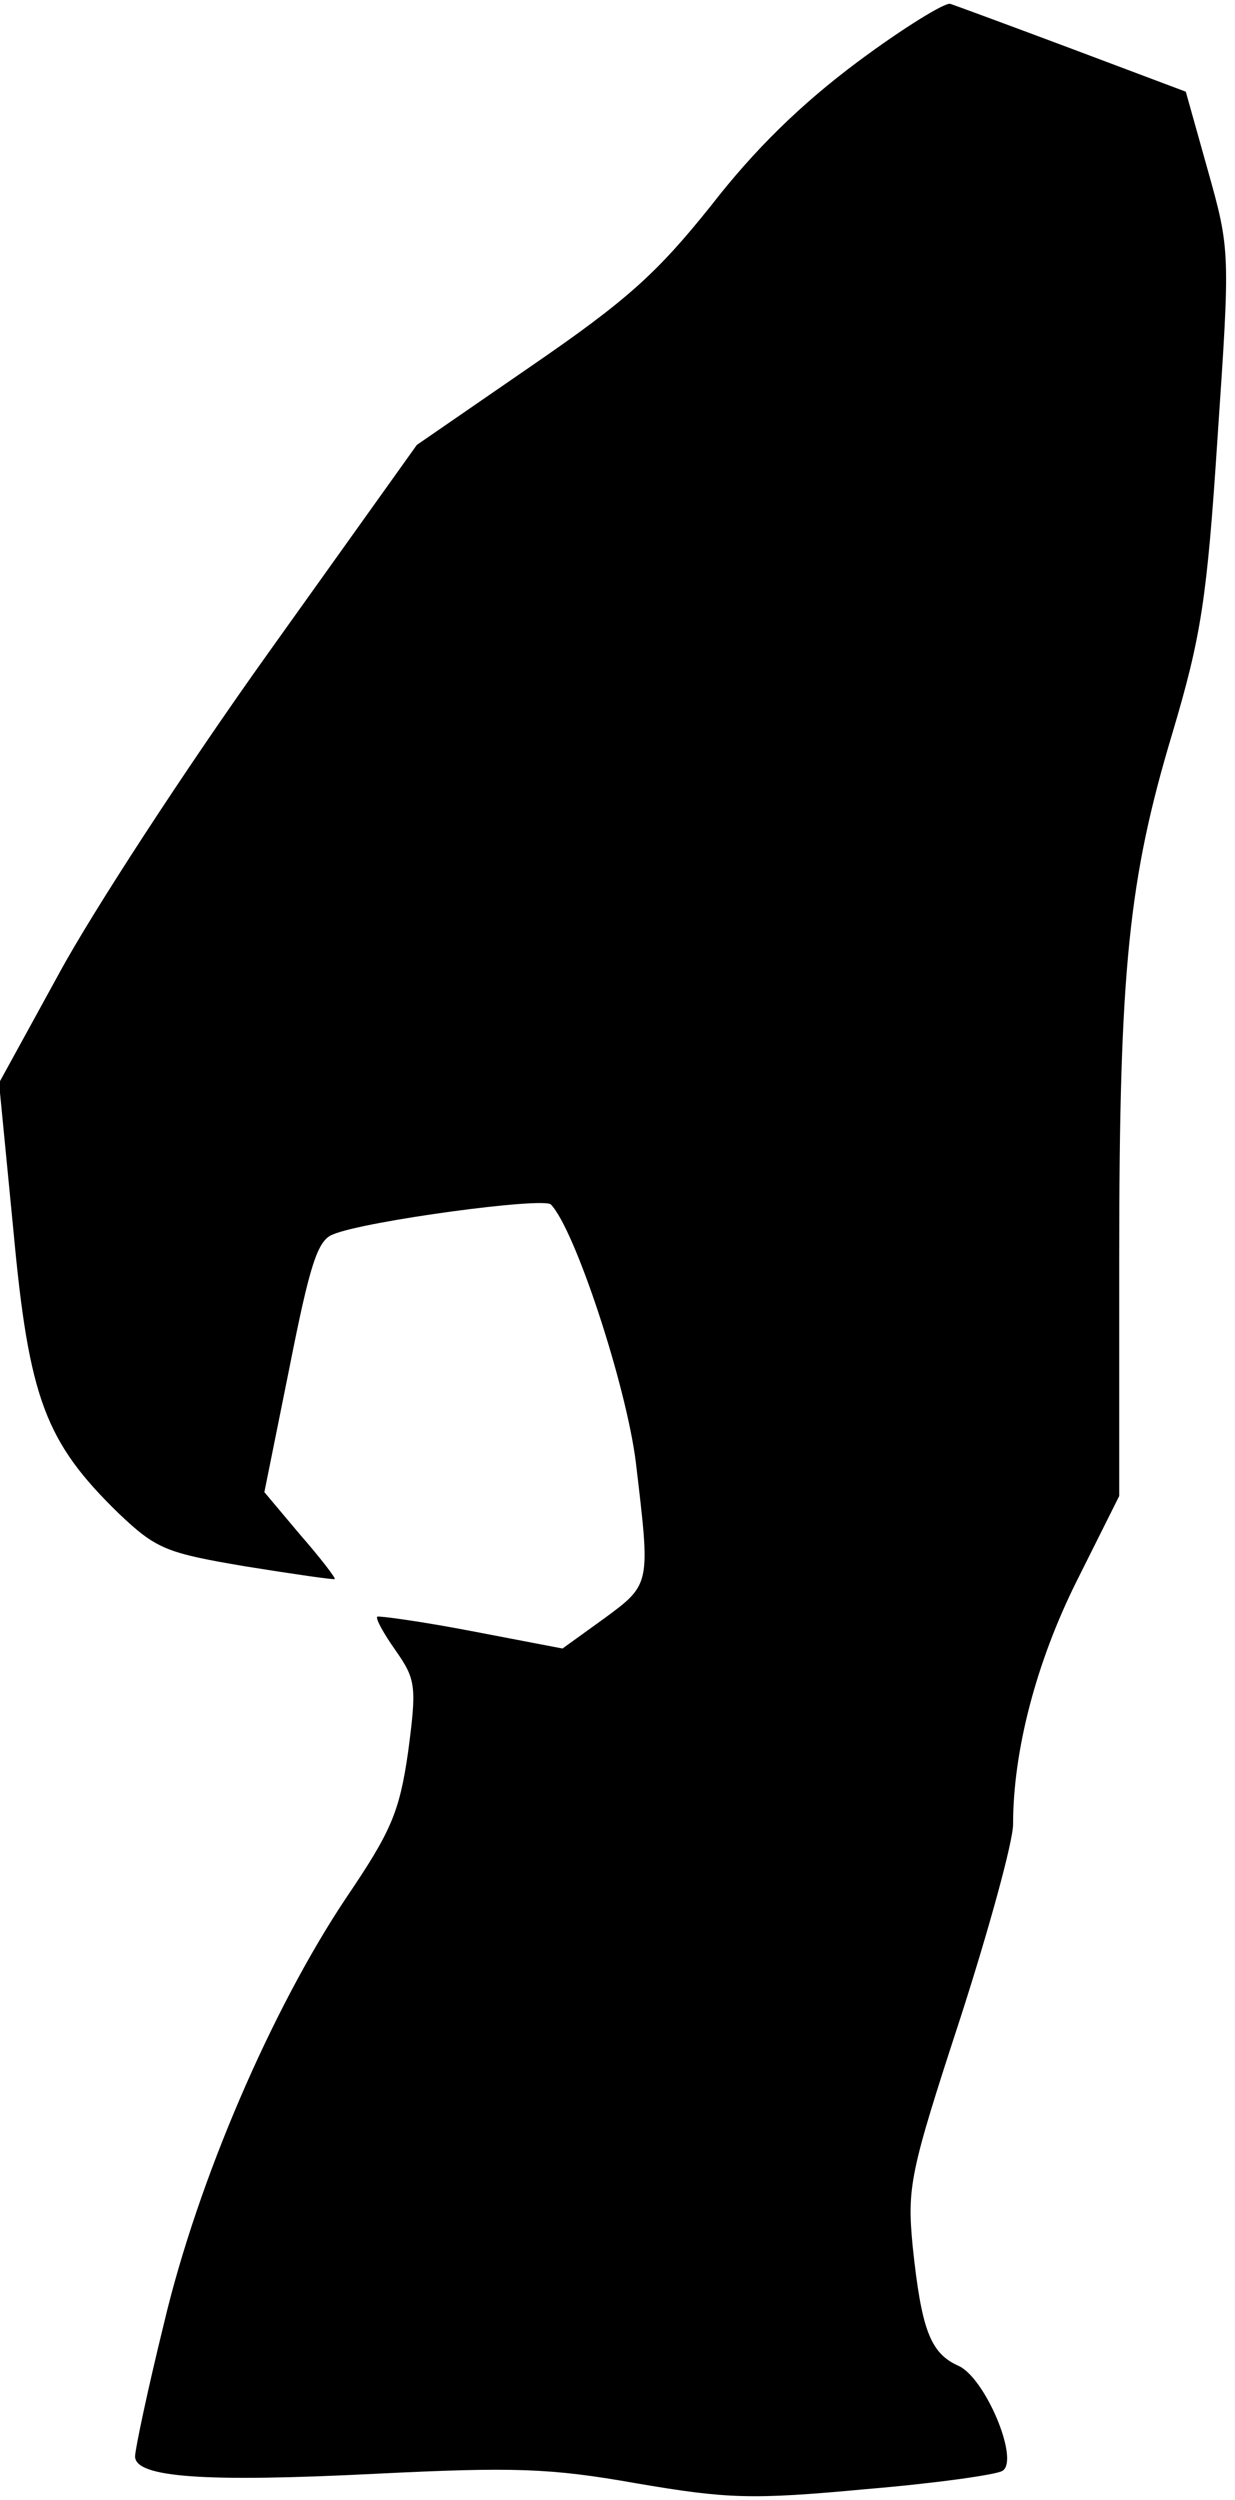 <?xml version="1.0" standalone="no"?>
<!DOCTYPE svg PUBLIC "-//W3C//DTD SVG 20010904//EN"
 "http://www.w3.org/TR/2001/REC-SVG-20010904/DTD/svg10.dtd">
<svg version="1.0" xmlns="http://www.w3.org/2000/svg"
 width="128pt" height="259pt" viewBox="0 0 128 259"
 preserveAspectRatio="xMidYMid meet">
<g transform="translate(0,259) scale(0.1,-0.1)"
fill="#000000" stroke="none">
<path fill="#000000" stroke="none" d="M889 2526 c-59 -44 -107 -91 -152 -149
-56 -70 -87 -98 -186 -166 l-119 -82 -155 -217 c-85 -119 -182 -268 -216 -331
l-62 -113 15 -154 c16 -173 33 -218 109 -292 39 -37 49 -41 132 -55 50 -8 91
-14 92 -13 1 1 -15 22 -36 46 l-37 44 26 129 c21 106 29 132 45 138 33 14 219
39 226 31 25 -26 78 -187 88 -267 15 -127 16 -126 -33 -162 l-43 -31 -94 18
c-52 10 -96 16 -98 15 -2 -2 7 -18 19 -35 21 -30 22 -37 13 -105 -9 -63 -18
-83 -64 -151 -77 -115 -154 -293 -189 -441 -17 -69 -30 -131 -30 -138 0 -22
72 -27 250 -18 142 7 180 6 270 -10 94 -16 119 -17 237 -6 72 6 136 15 142 19
18 11 -18 97 -46 109 -29 13 -38 38 -47 123 -6 62 -3 77 49 236 30 93 55 184
55 202 0 76 24 168 66 252 l44 88 0 247 c0 300 10 393 55 543 30 101 36 139
47 308 13 191 13 193 -10 275 l-23 82 -117 44 c-64 24 -121 45 -127 47 -5 2
-49 -25 -96 -60z"/>
</g>
</svg>
